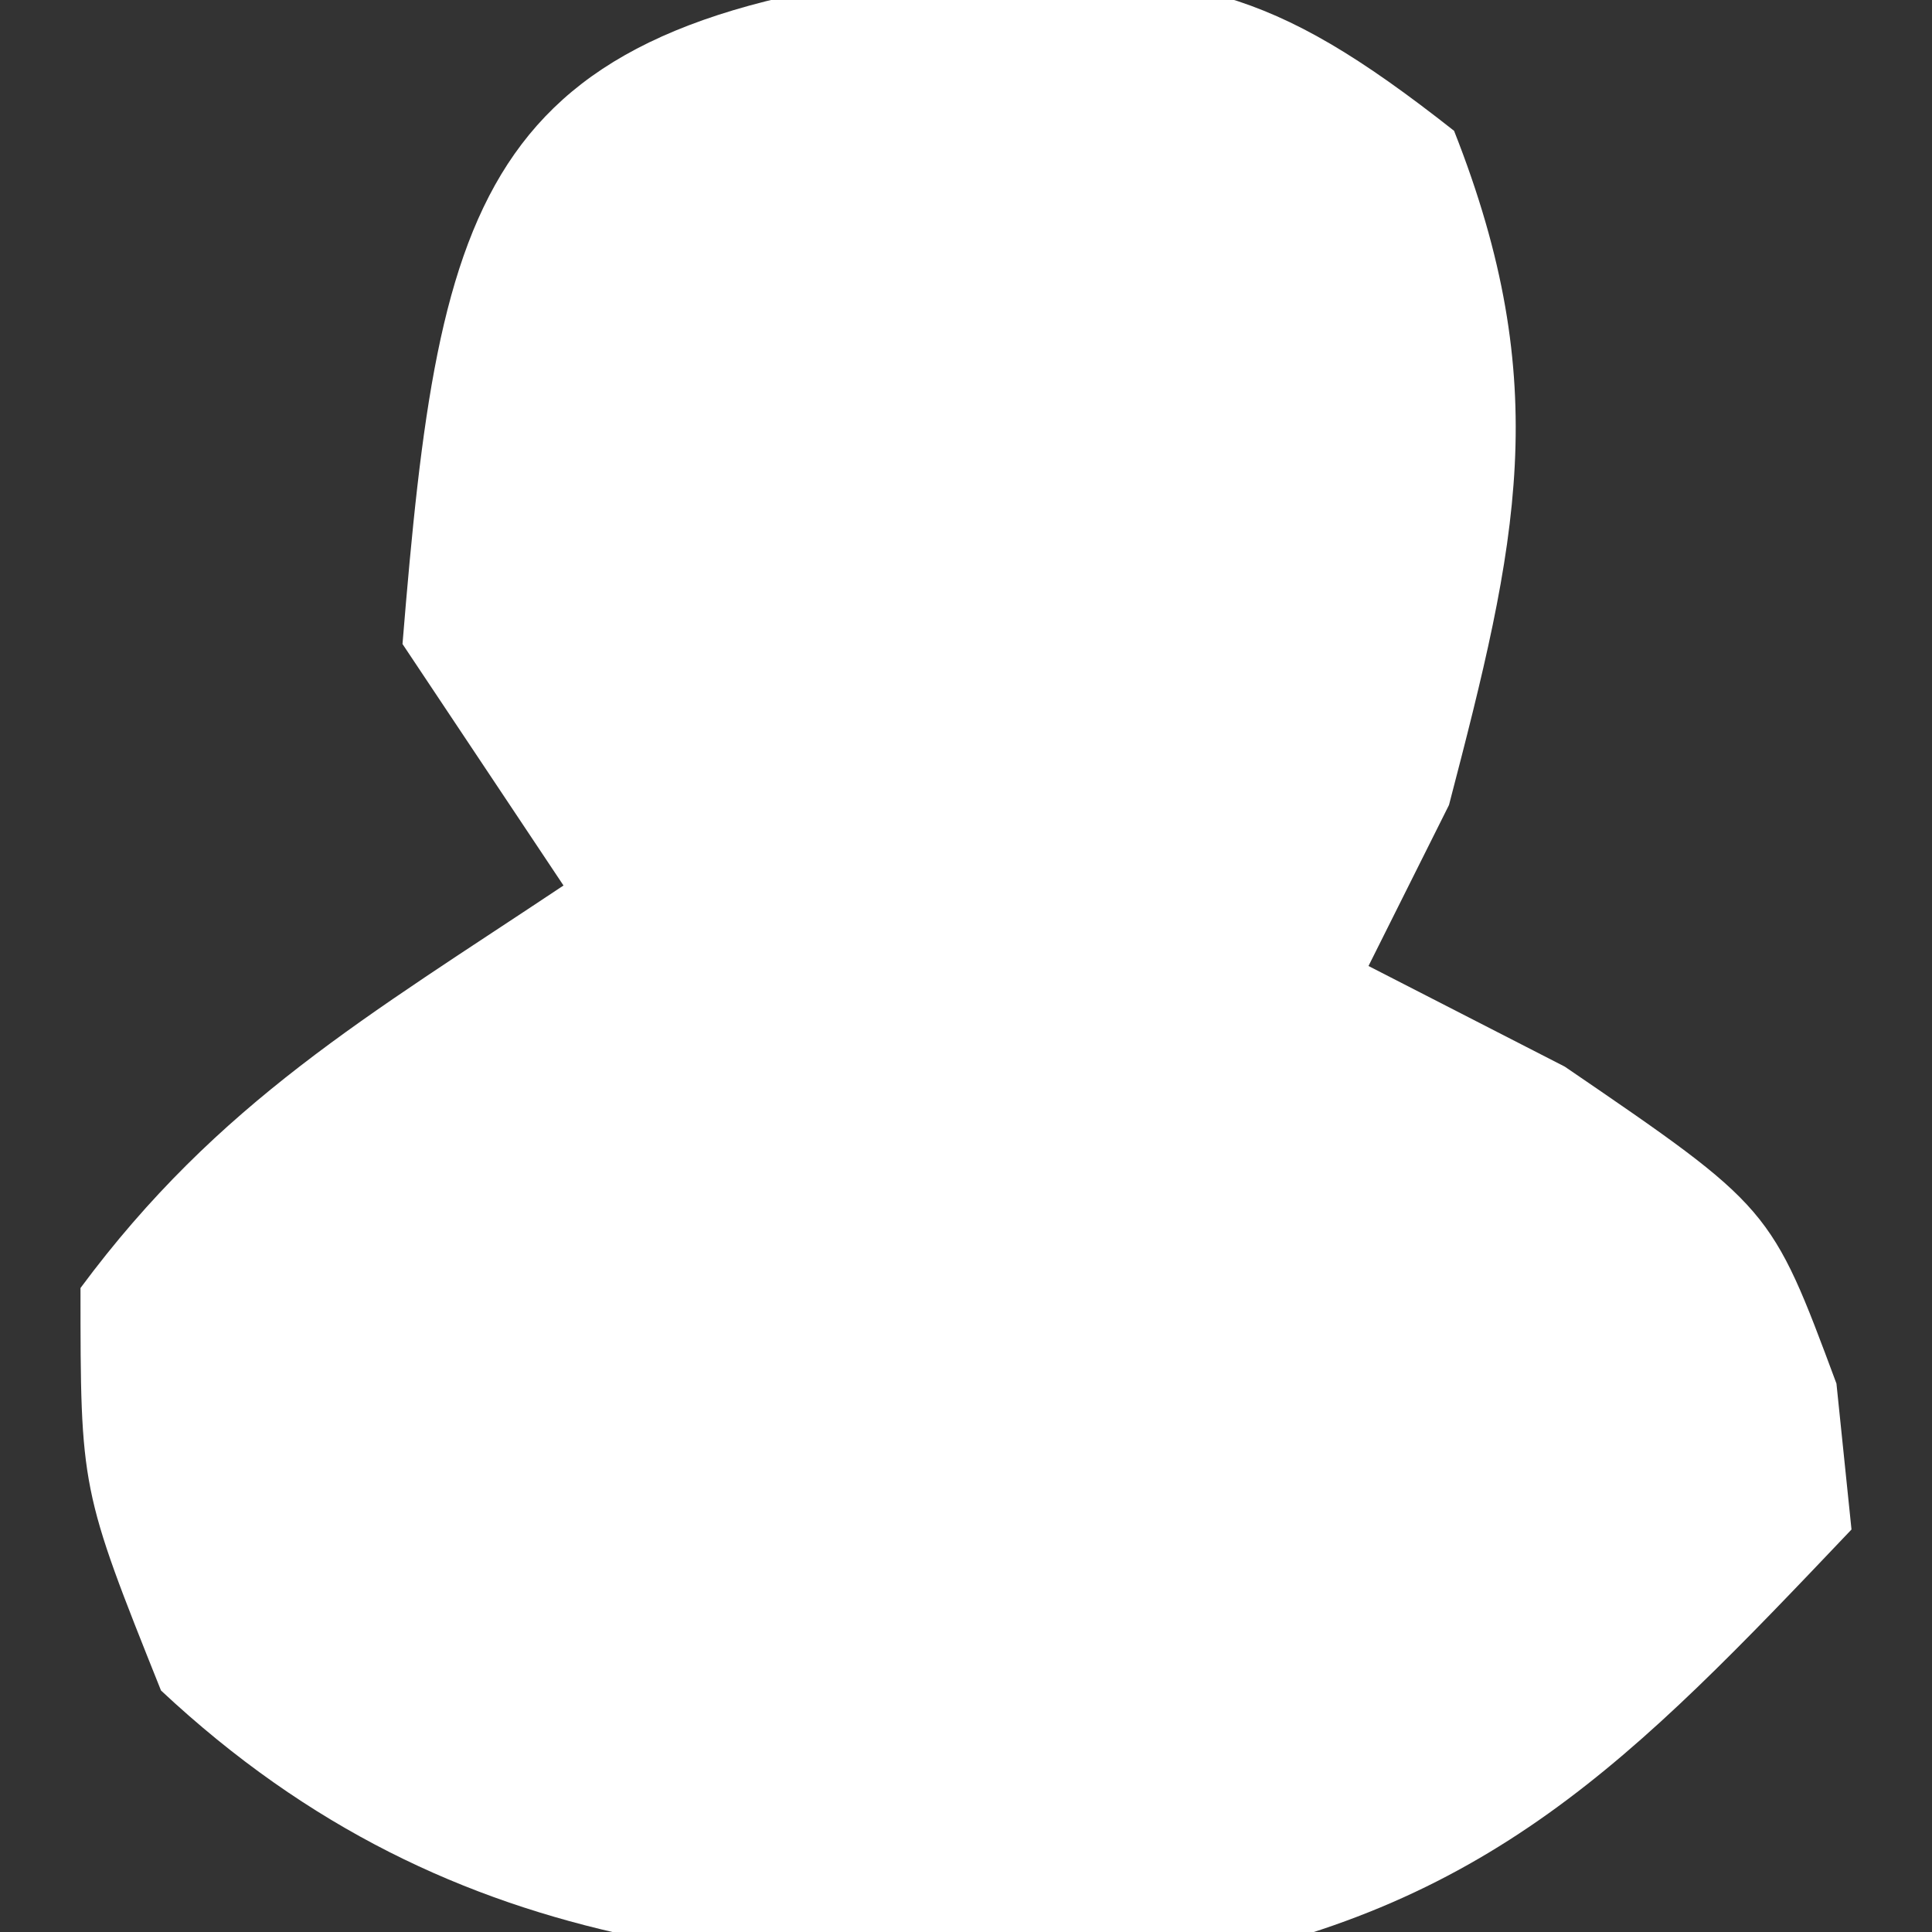 <?xml version="1.0" encoding="UTF-8"?>
<svg version="1.1" xmlns="http://www.w3.org/2000/svg" width="24" height="24">
<rect width="100%" height="100%" fill="#333333" stroke="none"/>
<path d="M0 0 C2.913 0.085 3.777 0.15 6.125 2 C7.372 5.159 6.909 7.128 6.062 10.375 C5.732 11.035 5.402 11.695 5.062 12.375 C5.867 12.787 6.671 13.2 7.5 13.625 C10.062 15.375 10.062 15.375 10.875 17.562 C10.937 18.161 10.999 18.759 11.062 19.375 C8.344 22.236 6.556 24.108 2.613 24.812 C-2.211 24.928 -6.256 24.819 -9.938 21.375 C-10.938 18.875 -10.938 18.875 -10.938 16.375 C-9.227 14.066 -7.363 12.992 -4.938 11.375 C-5.598 10.385 -6.258 9.395 -6.938 8.375 C-6.477 2.736 -6.001 0.572 0 0 Z M-1.938 13.375 C2.062 14.375 2.062 14.375 2.062 14.375 Z " fill="#FFFFFF" transform="translate(11.938,-0.375)"/>
</svg>
